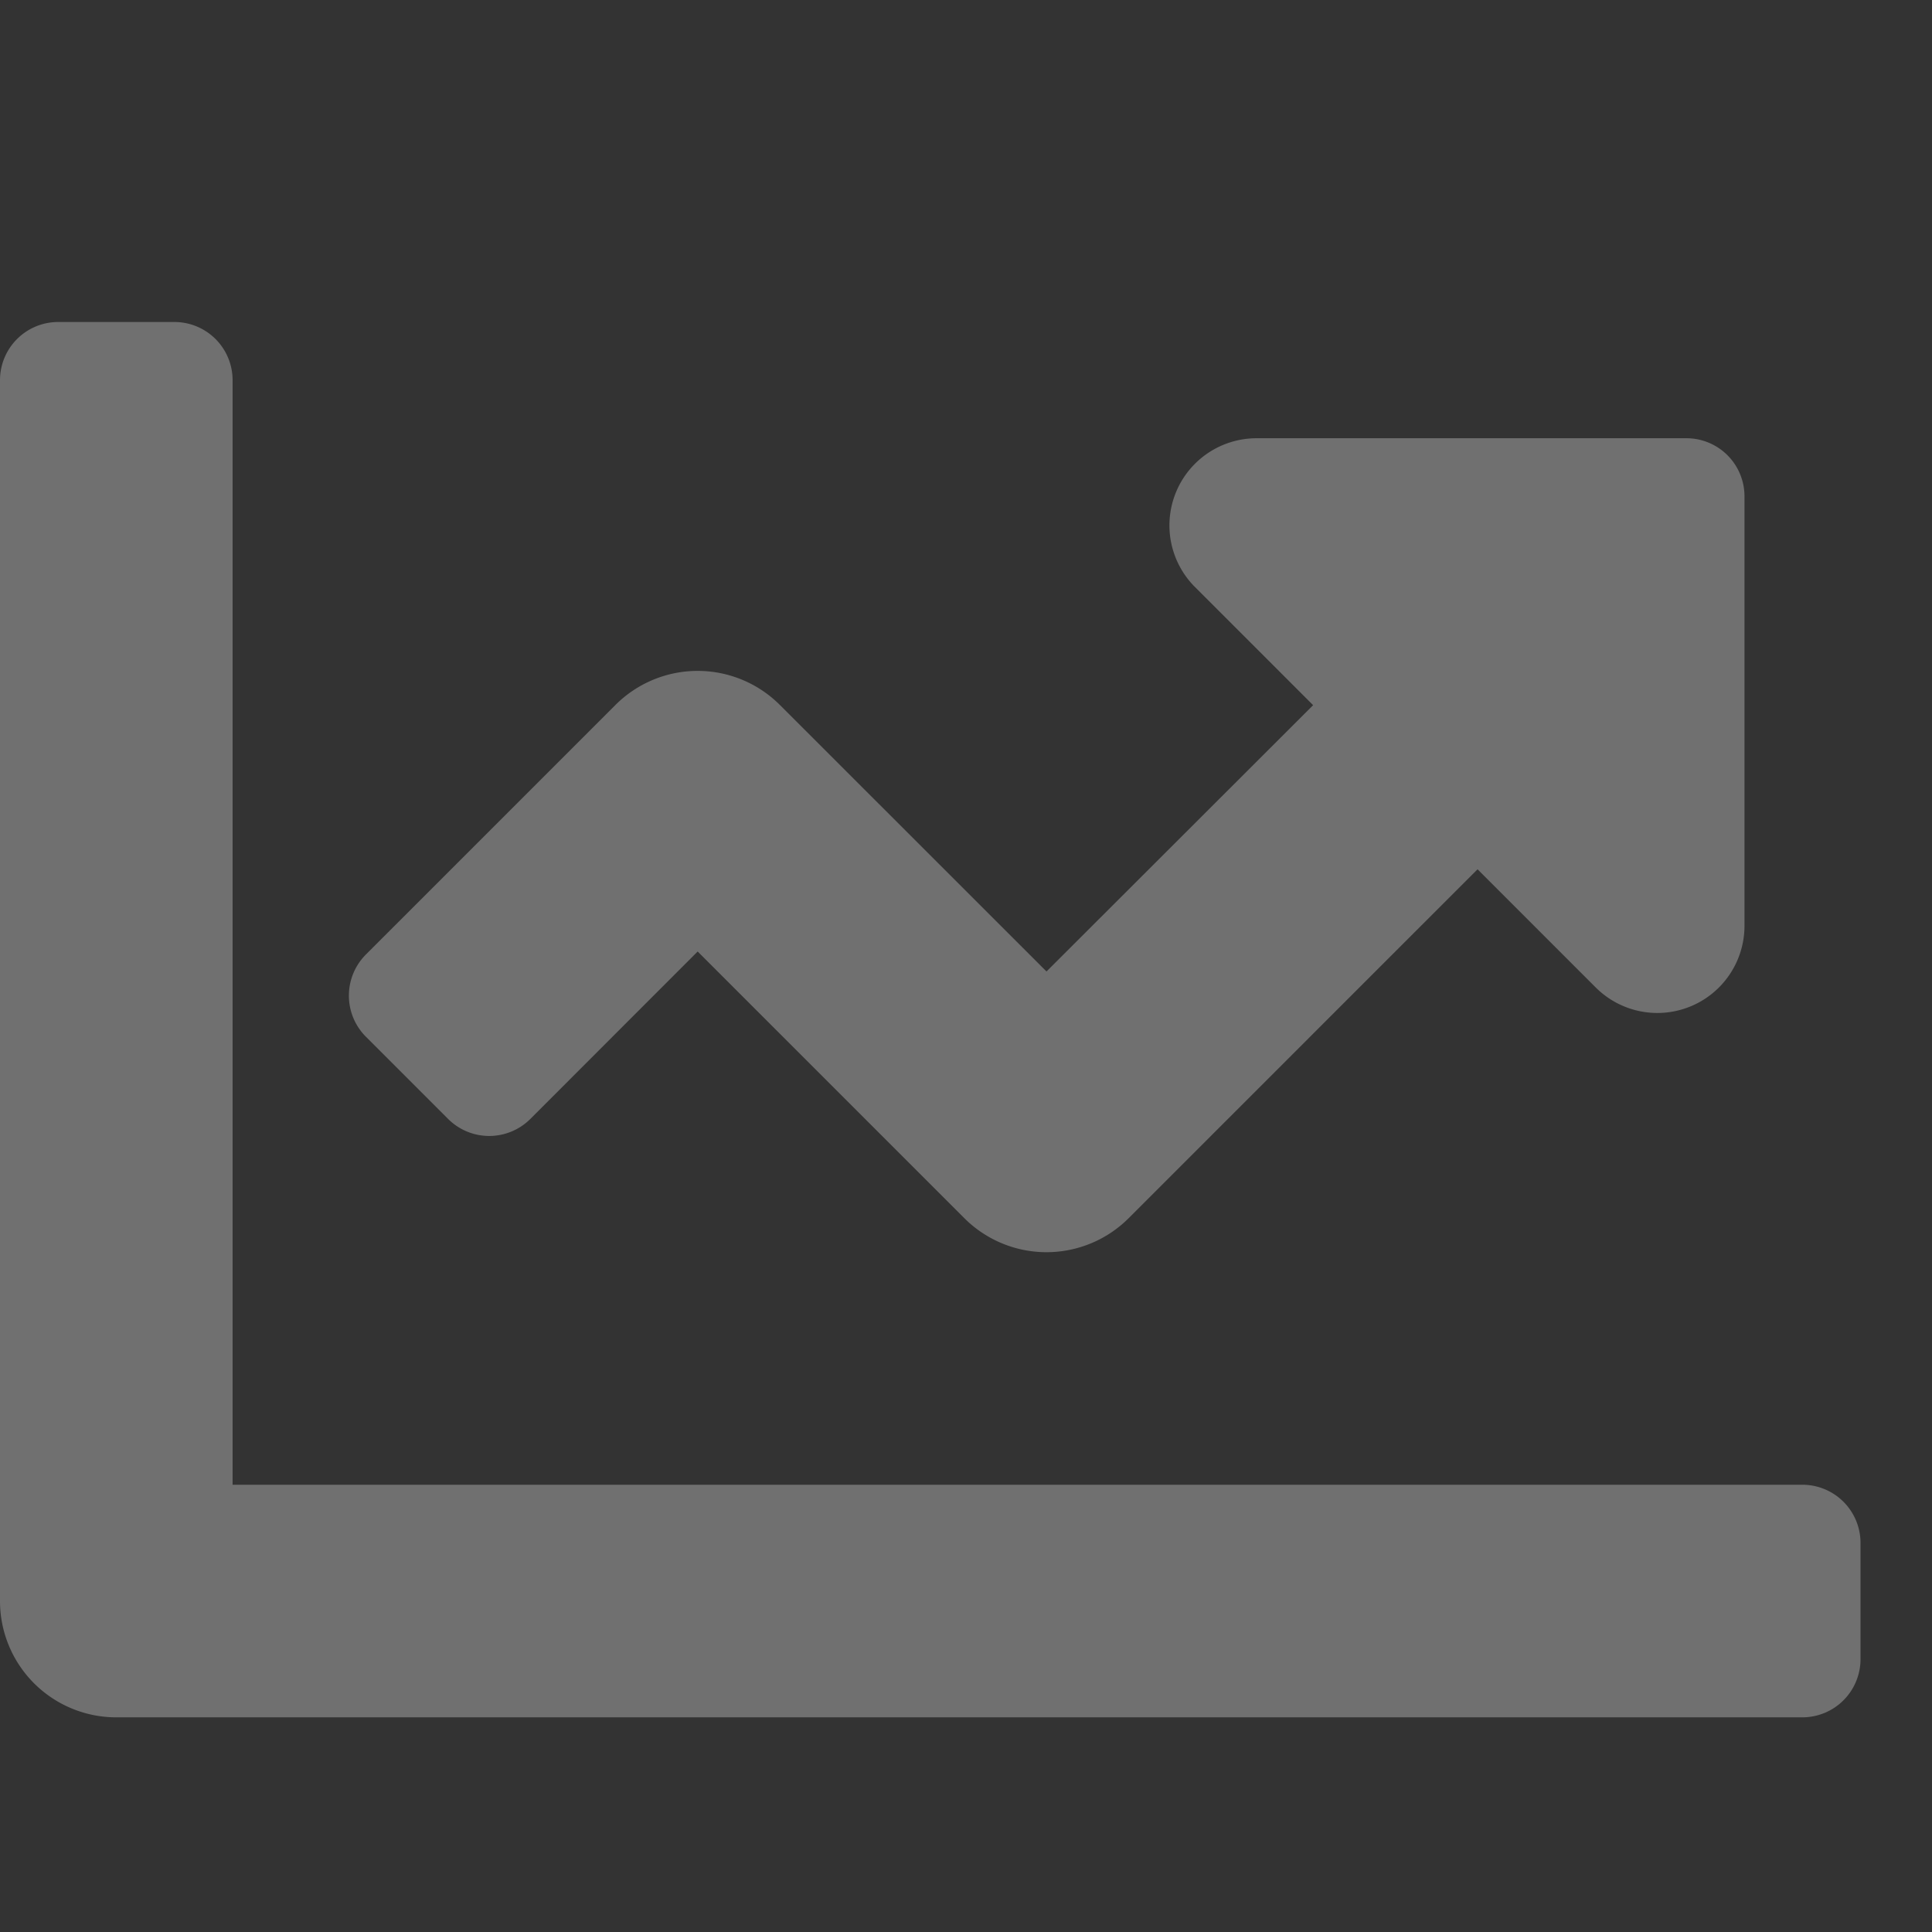 <svg xmlns="http://www.w3.org/2000/svg" width="18" height="18" viewBox="0 0 18 18">
    <rect x="0" y="0" width="18" height="18" fill="#333333" stroke="none"/>
    <path d="M16.792 74.833H2.167V64.542A.542.542 0 0 0 1.625 64H.542a.542.542 0 0 0-.542.542v11.375A1.083 1.083 0 0 0 1.083 77h15.709a.542.542 0 0 0 .542-.542v-1.083a.542.542 0 0 0-.542-.542zm-1.083-9.75h-4a.812.812 0 0 0-.575 1.387l1.1 1.1-2.484 2.481-2.484-2.483a1.083 1.083 0 0 0-1.532 0l-2.325 2.325a.542.542 0 0 0 0 .766l.766.766a.542.542 0 0 0 .766 0l1.559-1.56 2.484 2.484a1.083 1.083 0 0 0 1.532 0l3.25-3.25 1.1 1.1a.812.812 0 0 0 1.387-.575v-4a.541.541 0 0 0-.545-.541z" transform="translate(0 -61)" style="fill:#fff;opacity:.3"/>
</svg>
